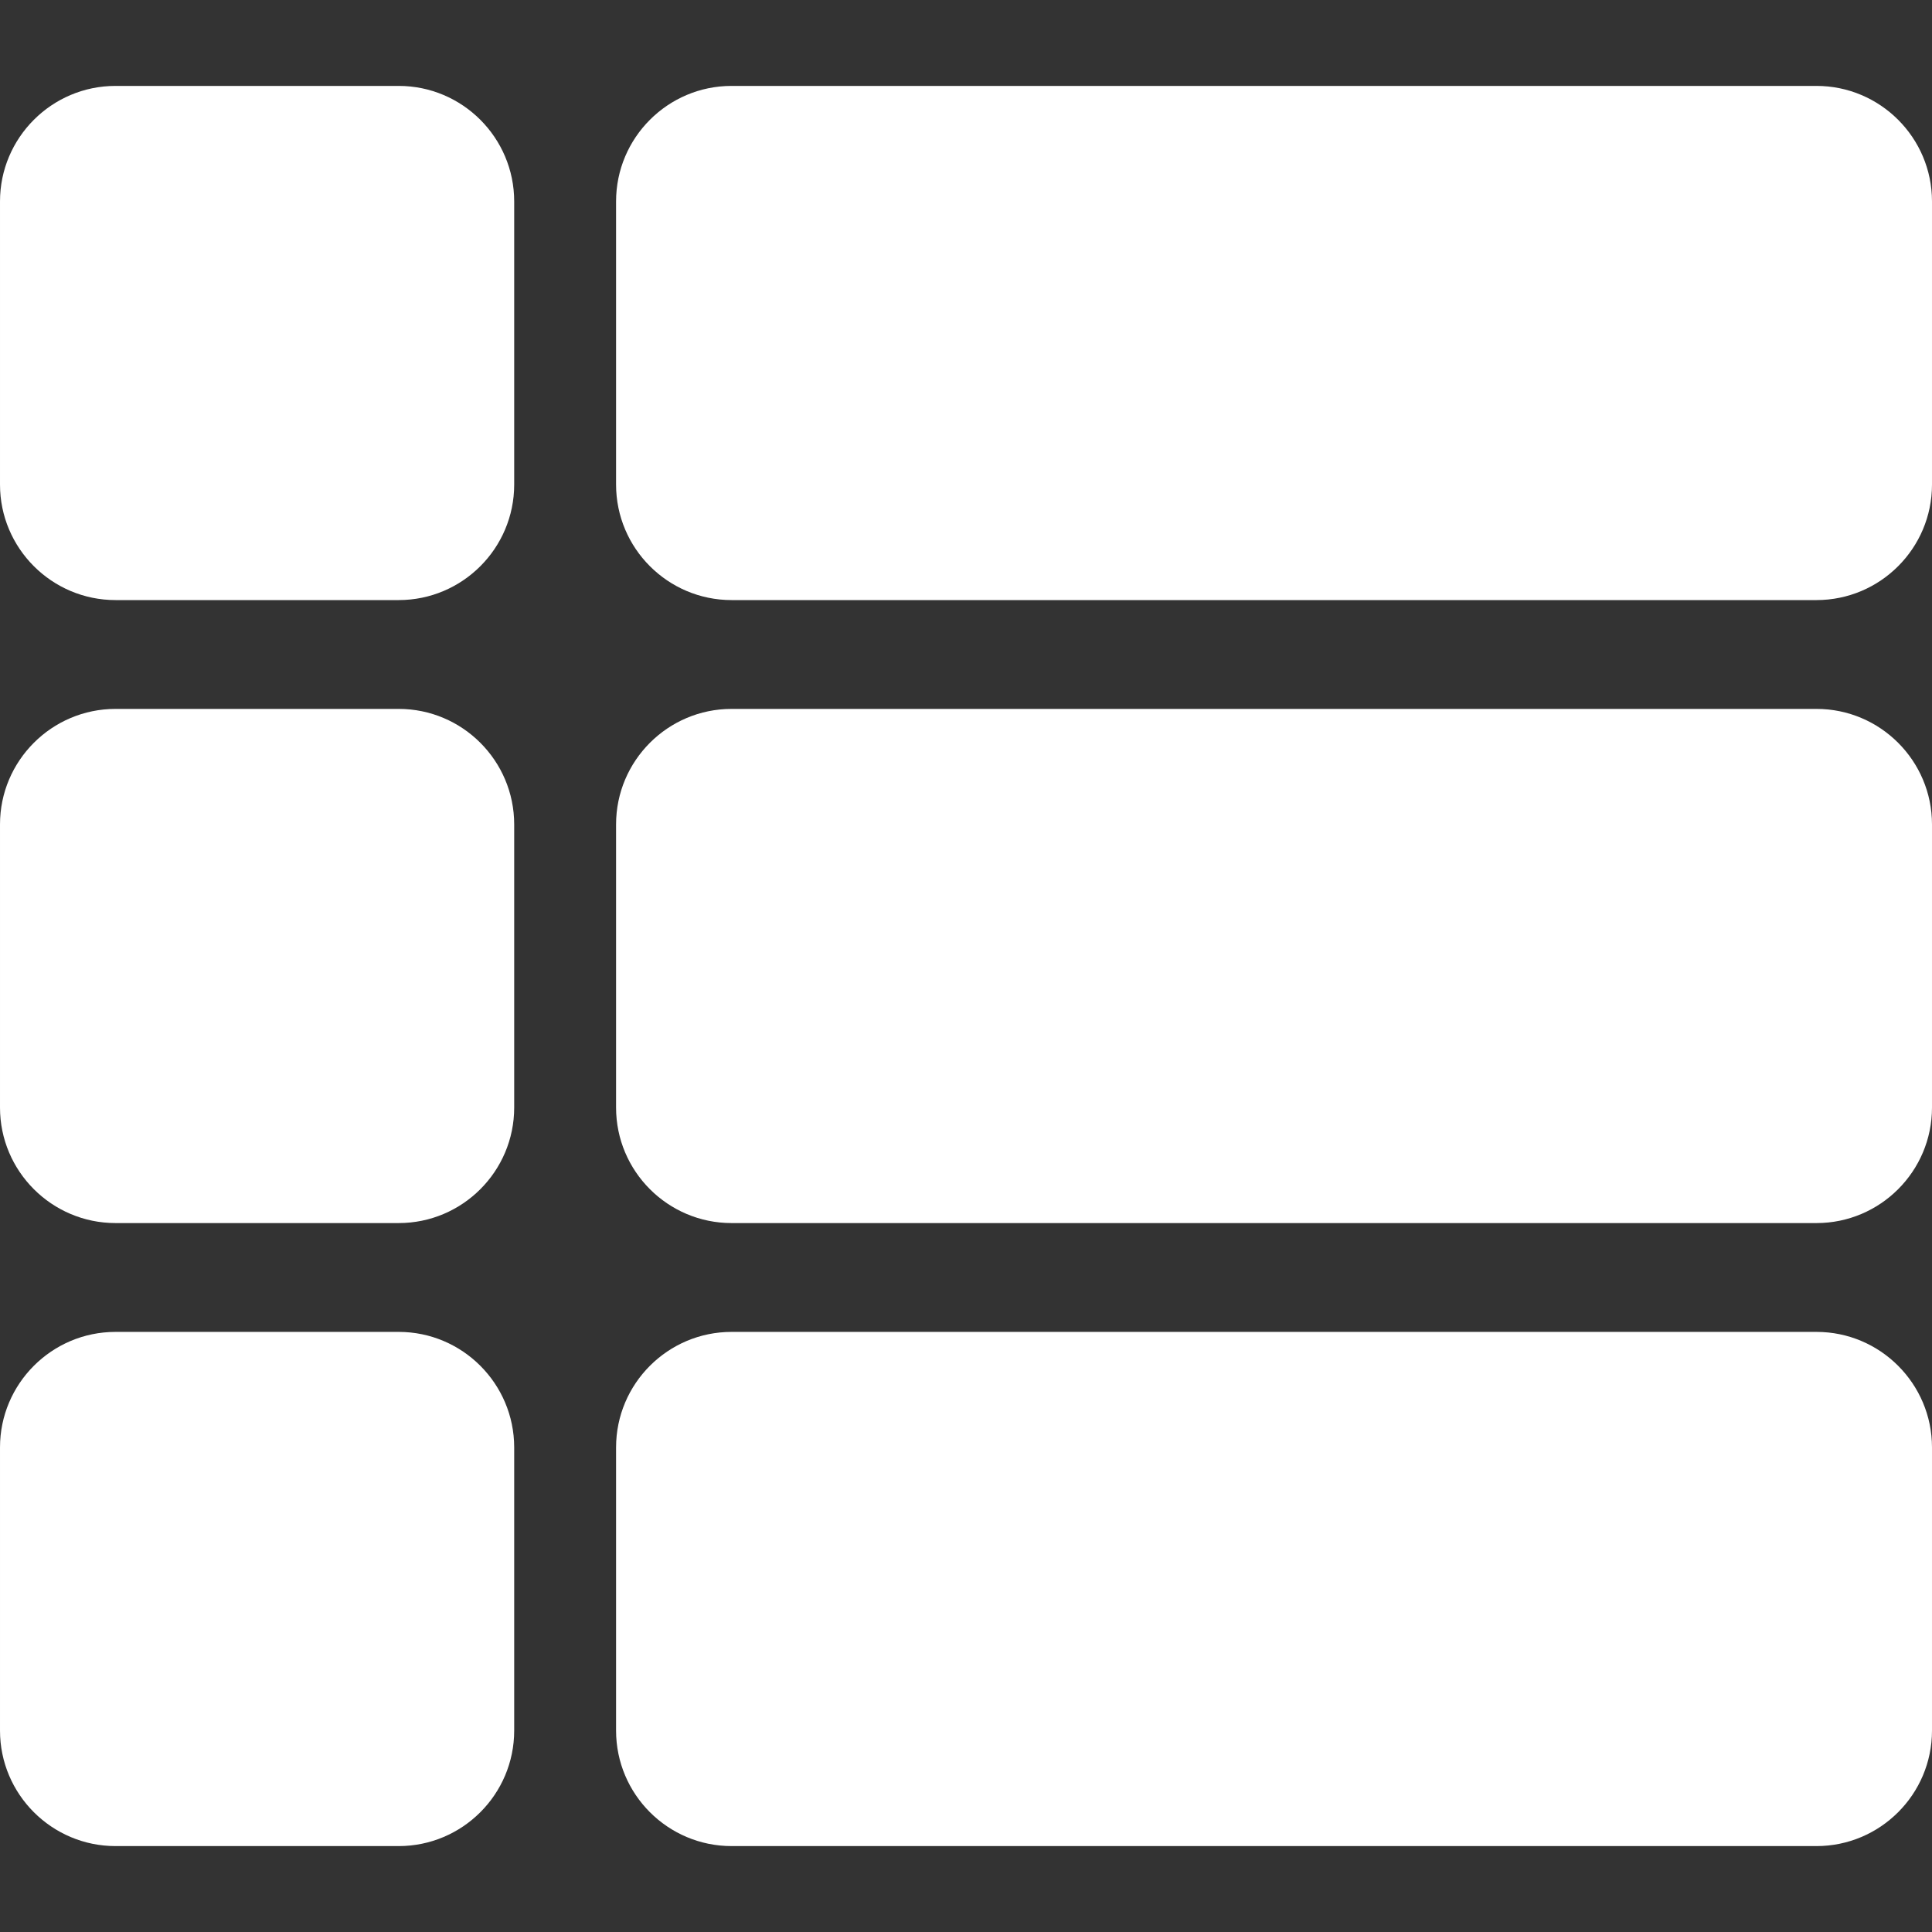 <?xml version="1.0" encoding="iso-8859-1"?>
<!-- Generator: Adobe Illustrator 16.0.0, SVG Export Plug-In . SVG Version: 6.00 Build 0)  -->
<!DOCTYPE svg PUBLIC "-//W3C//DTD SVG 1.1//EN" "http://www.w3.org/Graphics/SVG/1.1/DTD/svg11.dtd">
<svg version="1.1" id="Capa_1" xmlns="http://www.w3.org/2000/svg" xmlns:xlink="http://www.w3.org/1999/xlink" x="0px" y="0px" fill="white"
	 width="35" height="35" viewBox="0 0 560.414 560.415" style="enable-background:new 0 0 560.414 560.415;"
	 xml:space="preserve">
<rect x="0" y="0" width="560.414" height="560.415" fill="#333333" stroke="none"/>
<g>
	<g>
		<path d="M115.65,24.92H33.507C15.031,24.92,0,39.951,0,58.421v82.143c0,18.477,15.031,33.501,33.507,33.501h82.143
			c18.476,0,33.501-15.031,33.501-33.501V58.421C149.145,39.945,134.12,24.92,115.65,24.92z"/>
		<path d="M526.908,24.92H212.205c-18.477,0-33.501,15.031-33.501,33.501v82.143c0,18.477,15.025,33.501,33.501,33.501h314.703
			c18.477,0,33.506-15.031,33.506-33.501V58.421C560.414,39.945,545.377,24.92,526.908,24.92z"/>
		<path d="M115.65,205.632H33.507C15.031,205.632,0,220.663,0,239.133v82.143c0,18.476,15.031,33.5,33.507,33.5h82.143
			c18.476,0,33.501-15.024,33.501-33.5v-82.143C149.145,220.657,134.12,205.632,115.65,205.632z"/>
		<path d="M526.908,205.632H212.205c-18.477,0-33.501,15.031-33.501,33.501v82.143c0,18.476,15.025,33.5,33.501,33.5h314.703
			c18.477,0,33.506-15.024,33.506-33.5v-82.143C560.414,220.657,545.377,205.632,526.908,205.632z"/>
		<path d="M115.65,386.343H33.507C15.031,386.343,0,401.374,0,419.85v82.143c0,18.477,15.031,33.501,33.507,33.501h82.143
			c18.476,0,33.501-15.024,33.501-33.501V419.85C149.145,401.374,134.12,386.343,115.65,386.343z"/>
		<path d="M526.908,386.343H212.205c-18.477,0-33.501,15.03-33.501,33.507v82.143c0,18.477,15.025,33.501,33.501,33.501h314.703
			c18.477,0,33.506-15.024,33.506-33.501V419.85C560.414,401.374,545.377,386.343,526.908,386.343z"/>
	</g>
</g>
<g>
</g>
<g>
</g>
<g>
</g>
<g>
</g>
<g>
</g>
<g>
</g>
<g>
</g>
<g>
</g>
<g>
</g>
<g>
</g>
<g>
</g>
<g>
</g>
<g>
</g>
<g>
</g>
<g>
</g>
</svg>
